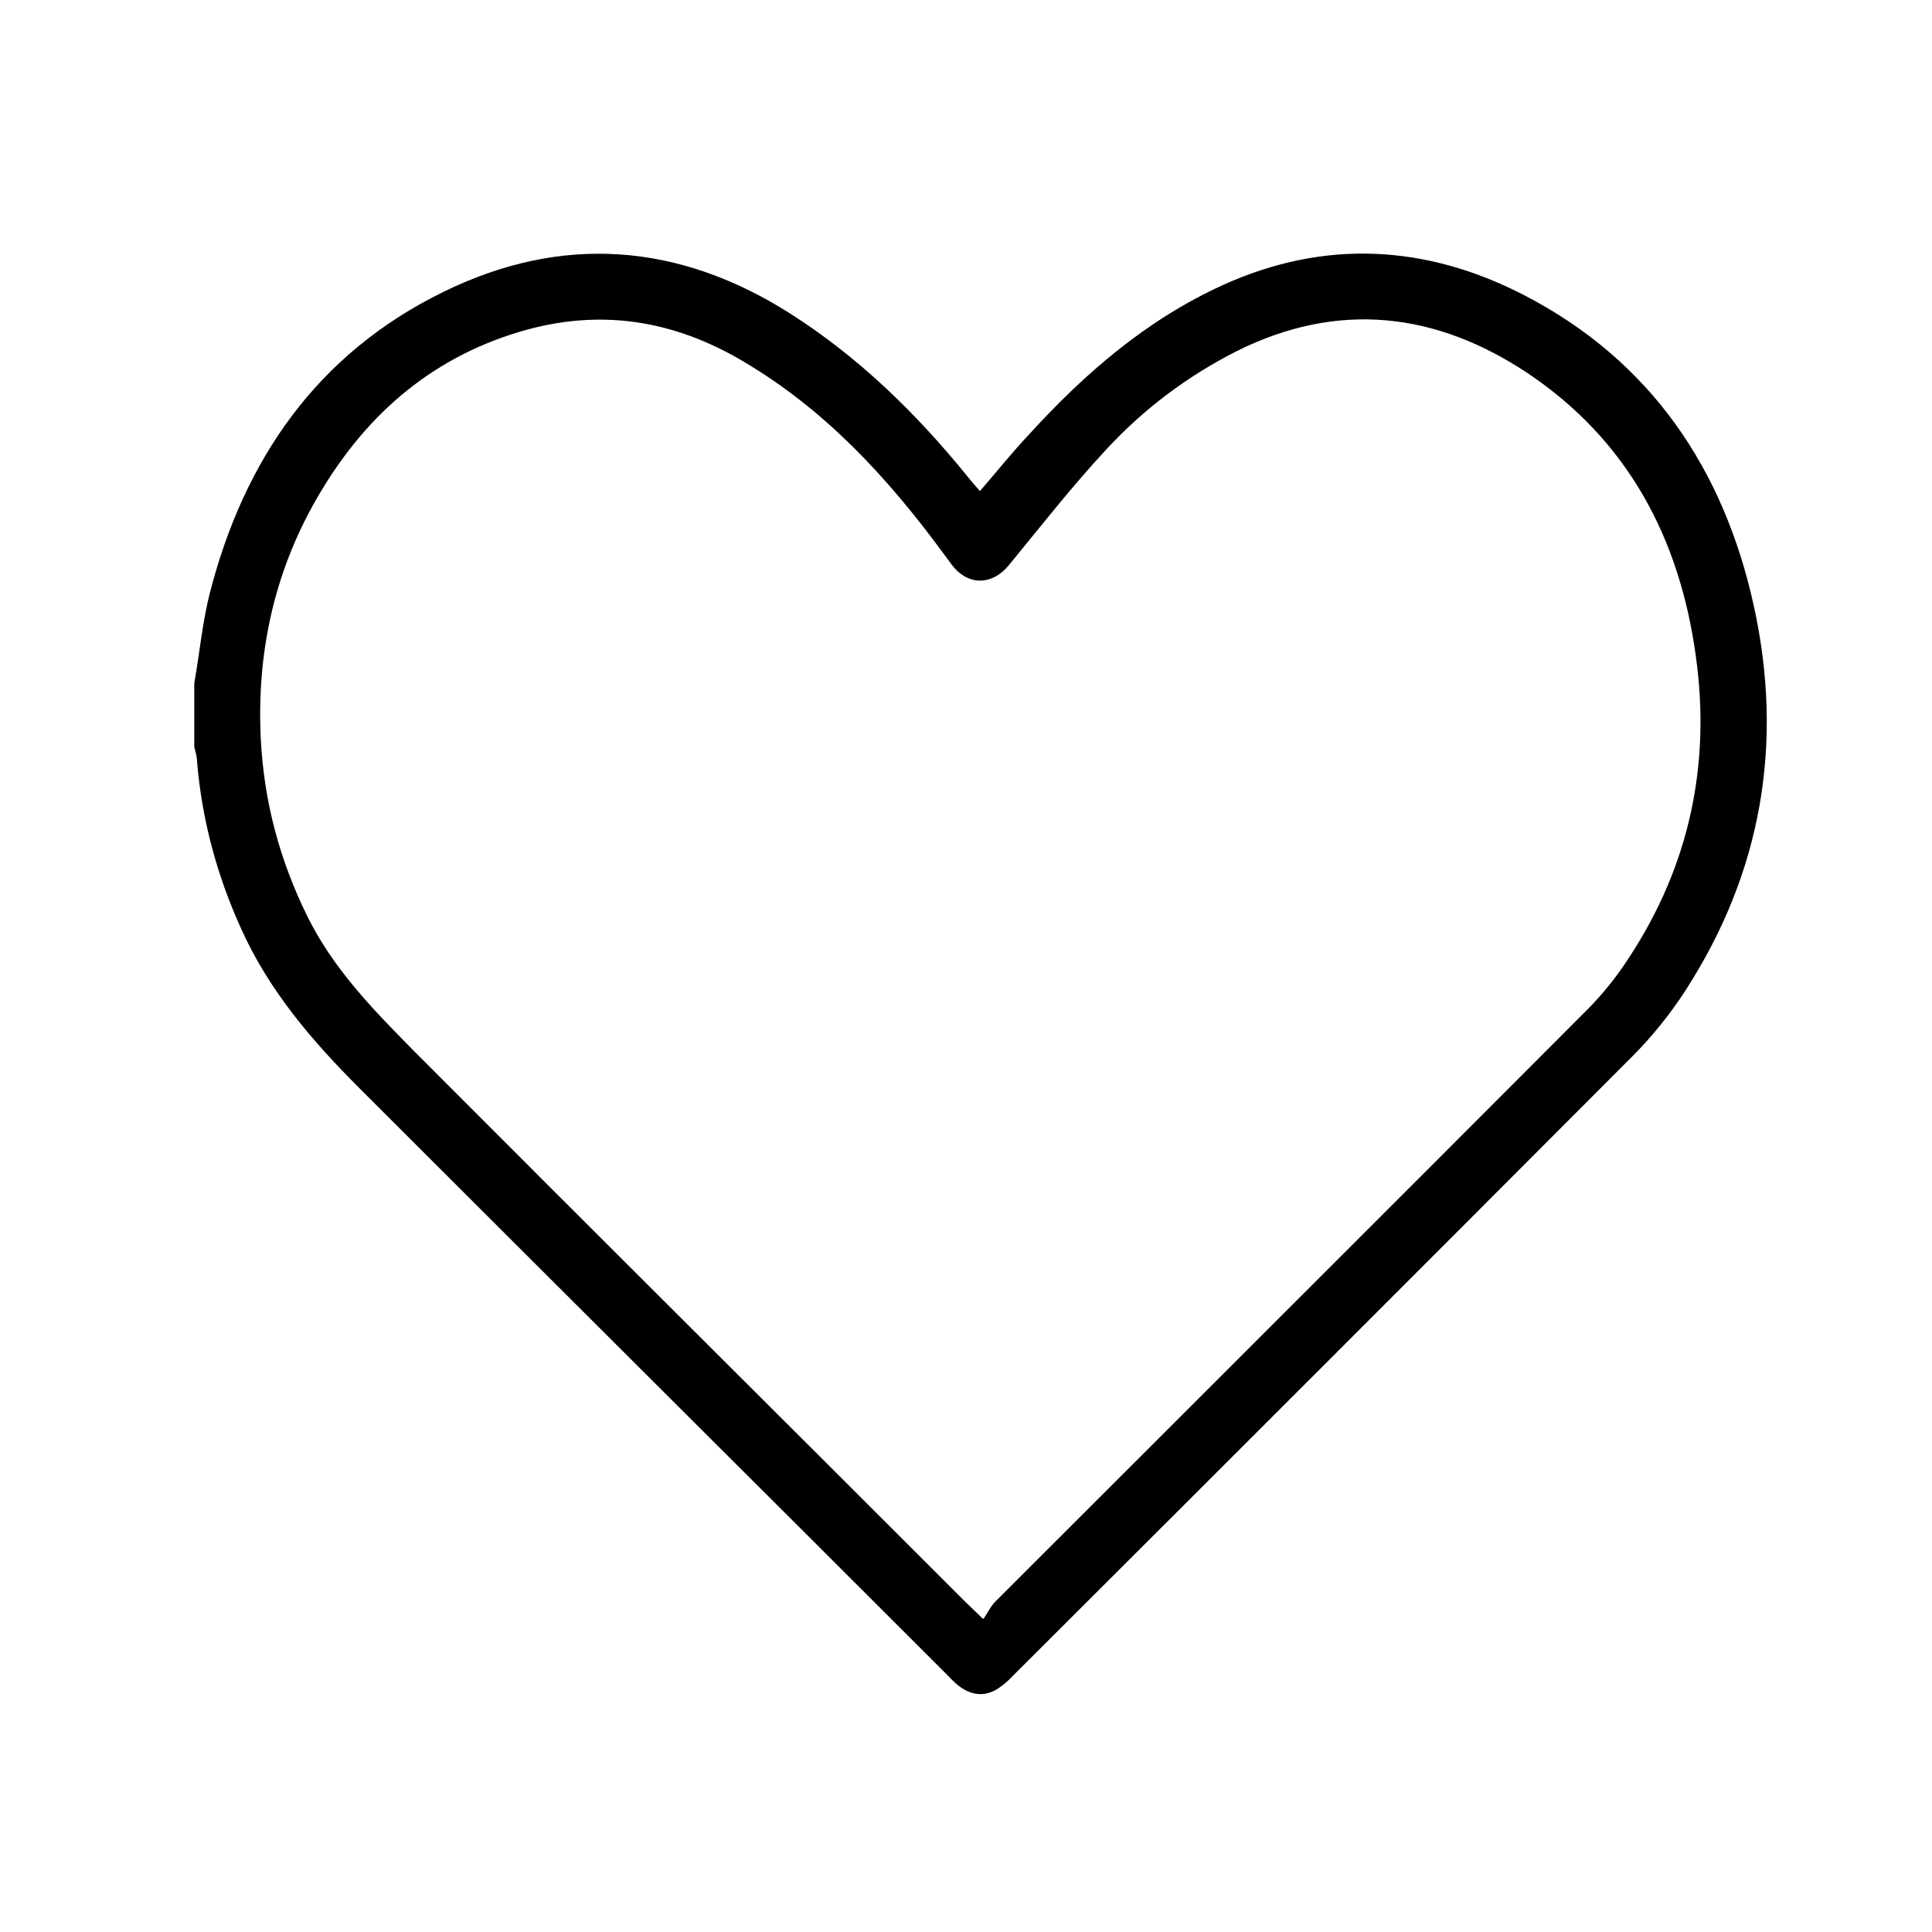 <svg width="36" height="36" viewBox="0 0 36 36" fill="none" xmlns="http://www.w3.org/2000/svg">
<g id="icon-37_heart_footer 1">
<path id="Vector" d="M3.62 12.73C3.72 12.17 3.77 11.6 3.91 11.05C4.55 8.56 5.91 6.59 8.26 5.44C10.46 4.36 12.64 4.52 14.72 5.84C16.01 6.66 17.08 7.71 18.03 8.88C18.1 8.97 18.17 9.05 18.26 9.15C18.58 8.78 18.86 8.43 19.17 8.1C20.21 6.96 21.36 5.96 22.79 5.31C24.69 4.45 26.58 4.56 28.4 5.5C30.76 6.72 32.12 8.74 32.68 11.29C33.24 13.84 32.83 16.25 31.41 18.45C31.12 18.9 30.78 19.32 30.41 19.69C26.59 23.52 22.77 27.34 18.94 31.16C18.85 31.25 18.77 31.34 18.67 31.41C18.41 31.62 18.13 31.62 17.86 31.41C17.78 31.35 17.71 31.27 17.63 31.19C13.99 27.55 10.34 23.92 6.7 20.28C5.82 19.4 5.02 18.47 4.5 17.32C4.04 16.31 3.76 15.27 3.67 14.17C3.67 14.09 3.64 14 3.62 13.92C3.62 13.52 3.62 13.12 3.62 12.72V12.73ZM18.33 30.16C18.41 30.04 18.47 29.91 18.57 29.82C22.24 26.15 25.91 22.49 29.57 18.82C29.87 18.52 30.14 18.18 30.37 17.82C31.48 16.12 31.88 14.24 31.6 12.23C31.3 10.03 30.33 8.2 28.46 6.95C26.76 5.82 24.94 5.6 23.05 6.54C22.12 7.01 21.3 7.63 20.6 8.39C19.97 9.07 19.39 9.81 18.8 10.53C18.49 10.91 18.04 10.92 17.74 10.53C17.68 10.45 17.63 10.38 17.57 10.3C16.54 8.9 15.38 7.64 13.86 6.74C12.55 5.96 11.17 5.74 9.69 6.18C7.98 6.69 6.76 7.79 5.89 9.31C5.1 10.69 4.78 12.19 4.86 13.78C4.92 14.94 5.21 16.02 5.72 17.06C6.2 18.04 6.94 18.8 7.69 19.56C11.12 23 14.57 26.43 18.01 29.87C18.08 29.94 18.16 30.01 18.31 30.16H18.33Z" fill="#000"/>
</g>
</svg>
